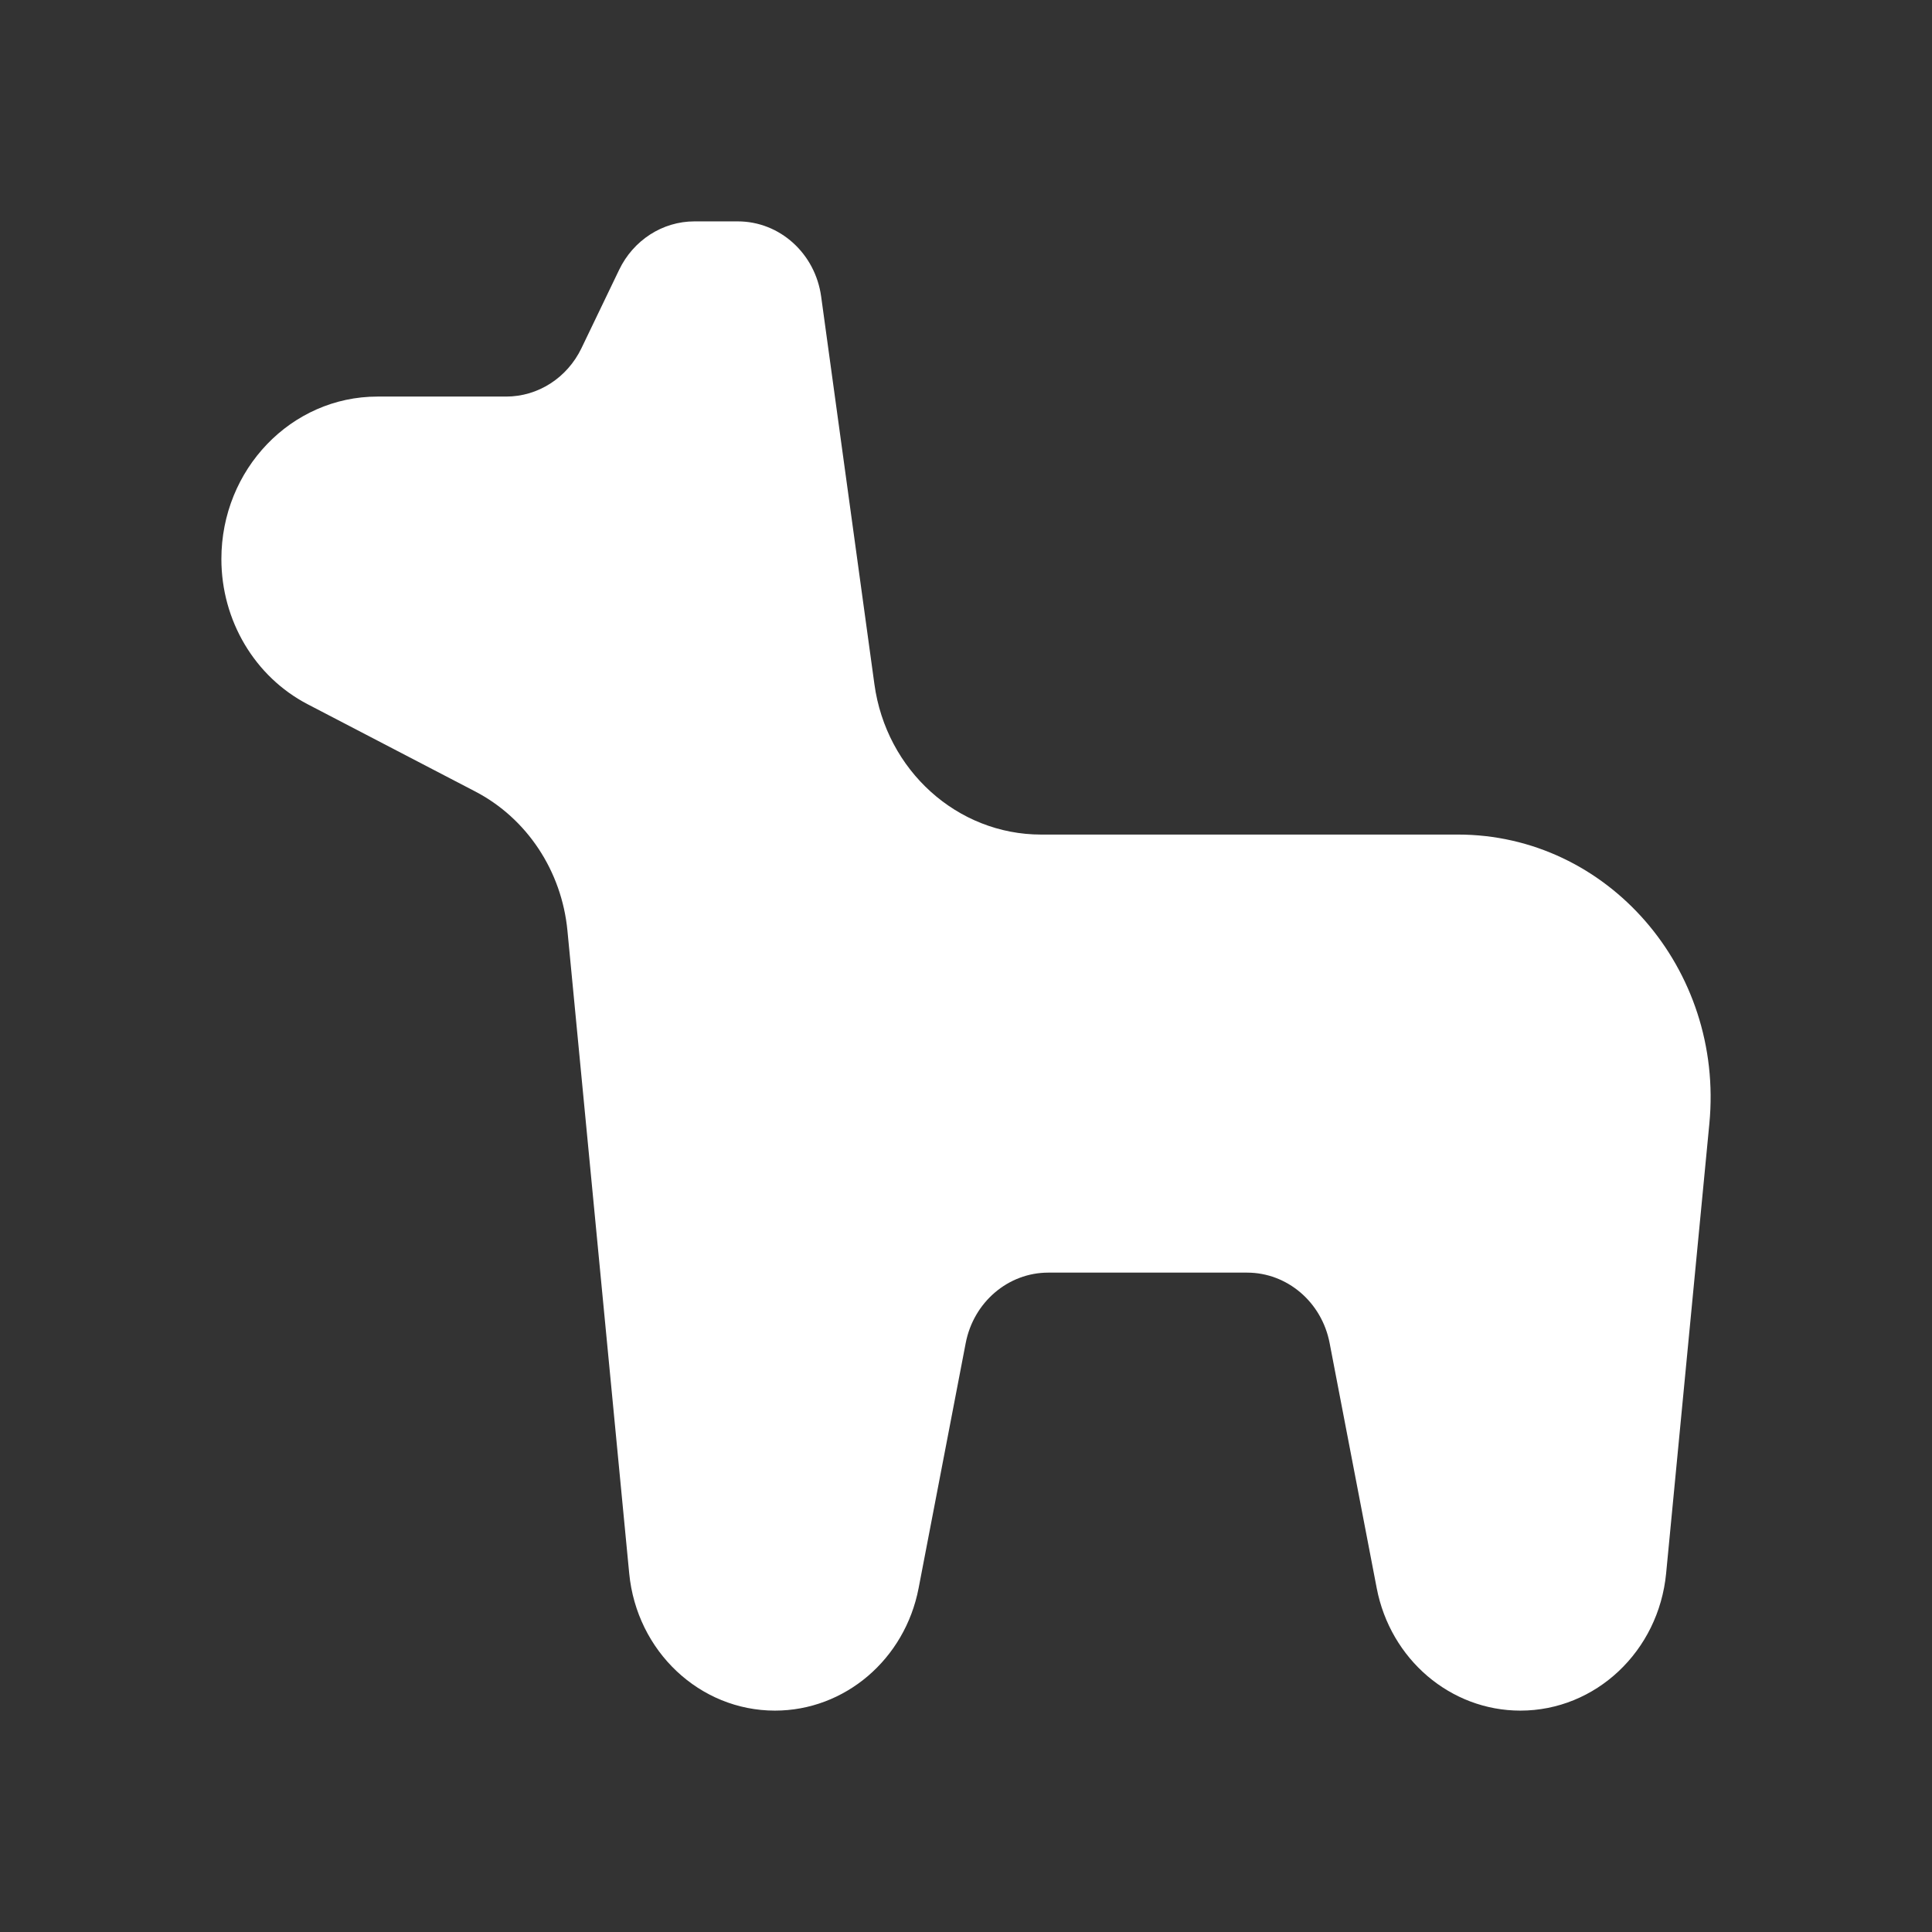 <svg width="34" height="34" viewBox="0 0 34 34" fill="none" xmlns="http://www.w3.org/2000/svg">
<rect x="0" y="0" width="34" height="34" fill="#333333" stroke="none"/>
<path d="M14.451 5.219C14.347 4.46 13.722 3.896 12.984 3.896H12.221C11.66 3.896 11.147 4.226 10.896 4.748L10.233 6.127C9.982 6.649 9.469 6.979 8.908 6.979H6.643C5.126 6.979 3.896 8.259 3.896 9.838C3.896 10.92 4.484 11.91 5.415 12.394L8.362 13.928C9.272 14.401 9.885 15.326 9.986 16.378L11.073 27.689C11.205 29.06 12.314 30.104 13.638 30.104C14.867 30.104 15.925 29.202 16.166 27.949L16.995 23.635C17.134 22.915 17.742 22.396 18.448 22.396H21.946C22.652 22.396 23.261 22.915 23.399 23.635L24.228 27.949C24.469 29.202 25.527 30.104 26.756 30.104C28.08 30.104 29.189 29.06 29.321 27.689L30.082 19.773C30.343 17.05 28.288 14.687 25.658 14.687H18.322C16.847 14.687 15.596 13.559 15.388 12.04L14.451 5.219Z" fill="white"/>
</svg>
